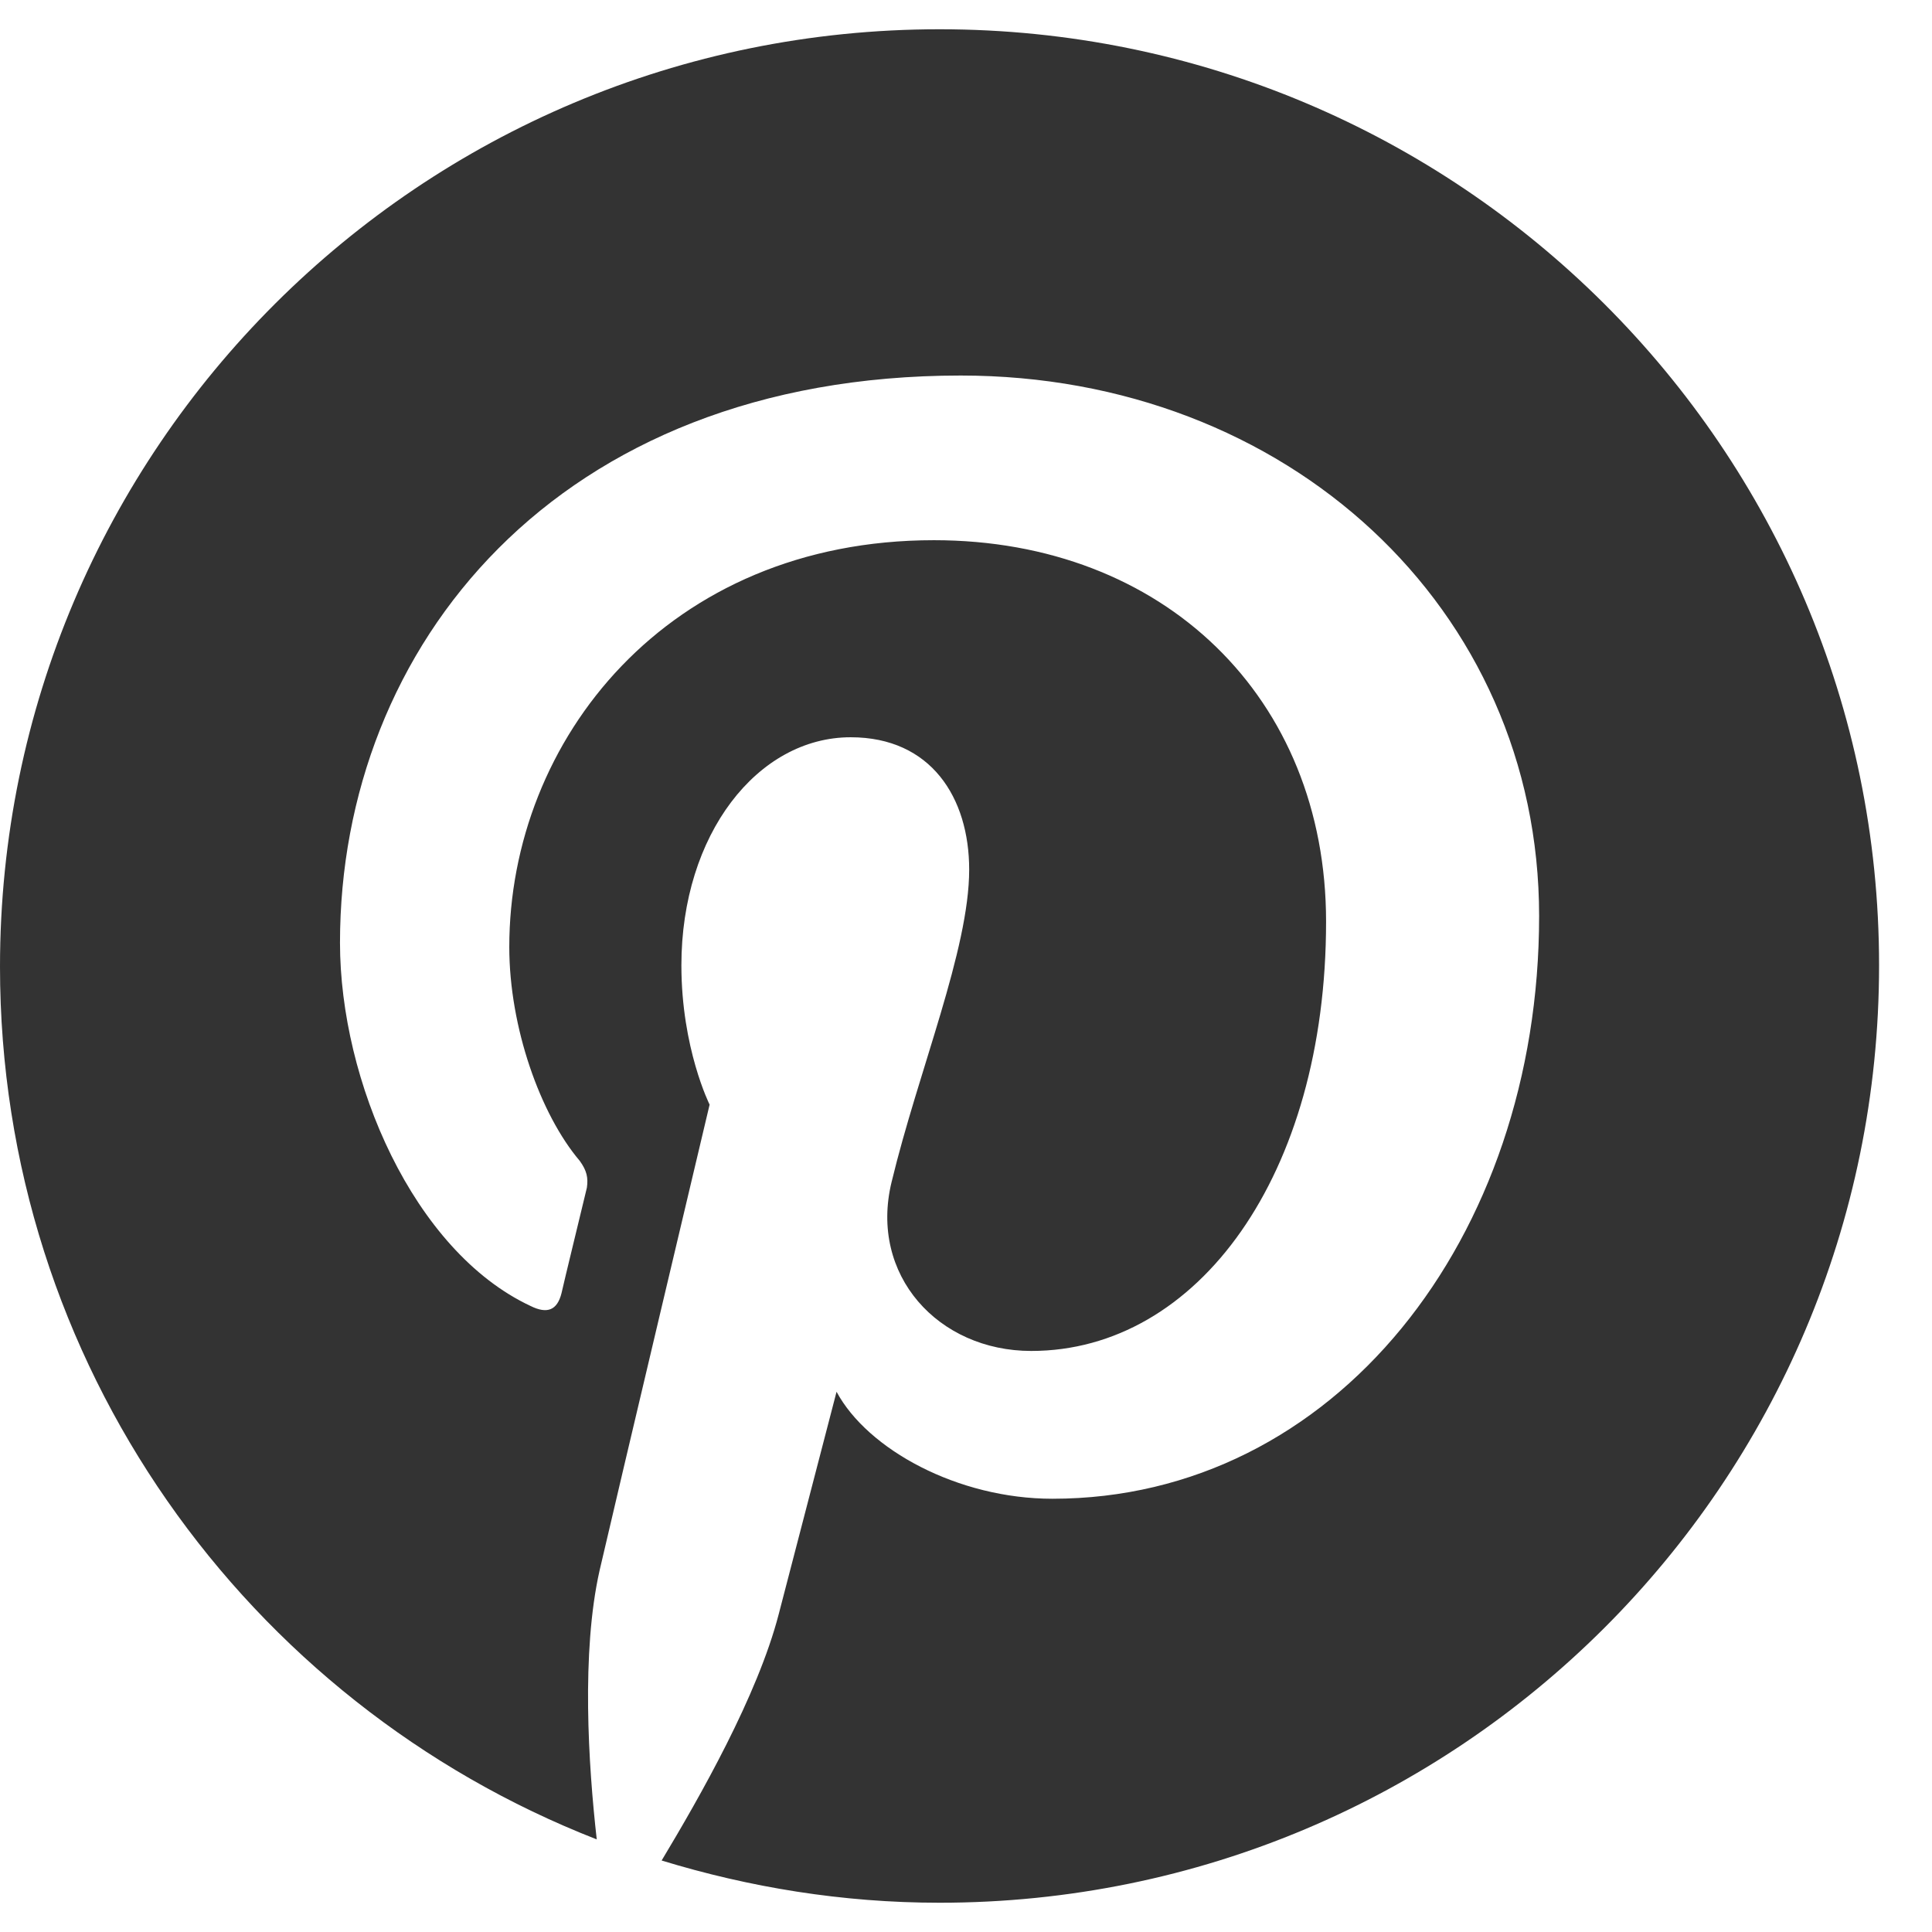 <svg width="48" height="48" fill="none" xmlns="http://www.w3.org/2000/svg">
  <path fill-rule="evenodd" clip-rule="evenodd"
    d="M23.343 0.727C10.445 0.727 0 11.148 0 24.017C0 33.879 6.134 42.307 14.826 45.699C14.616 43.846 14.44 41.048 14.896 39.02C15.316 37.201 17.63 27.444 17.63 27.444C17.63 27.444 16.929 26.045 16.929 23.983C16.929 20.73 18.821 18.317 21.135 18.317C23.133 18.317 24.079 19.821 24.079 21.605C24.079 23.598 22.817 26.605 22.151 29.368C21.59 31.676 23.308 33.564 25.621 33.564C29.757 33.564 32.946 29.193 32.946 22.898C32.946 17.338 28.916 13.421 23.203 13.421C16.578 13.421 12.653 18.387 12.653 23.528C12.653 25.521 13.424 27.689 14.405 28.843C14.581 29.088 14.616 29.263 14.581 29.508C14.405 30.242 14.02 31.816 13.95 32.131C13.844 32.55 13.599 32.655 13.178 32.445C10.269 31.081 8.447 26.85 8.447 23.423C8.447 16.079 13.809 9.33 23.869 9.33C31.965 9.33 38.239 15.1 38.239 22.759C38.239 30.766 33.157 37.236 26.147 37.236C23.798 37.236 21.555 36.012 20.784 34.578C20.784 34.578 19.628 39.02 19.347 40.104C18.821 42.132 17.384 44.65 16.438 46.224C18.611 46.888 20.924 47.273 23.343 47.273C36.241 47.273 46.685 36.852 46.685 23.983C46.685 11.148 36.241 0.727 23.343 0.727Z"
    fill="#333333" />
</svg>
